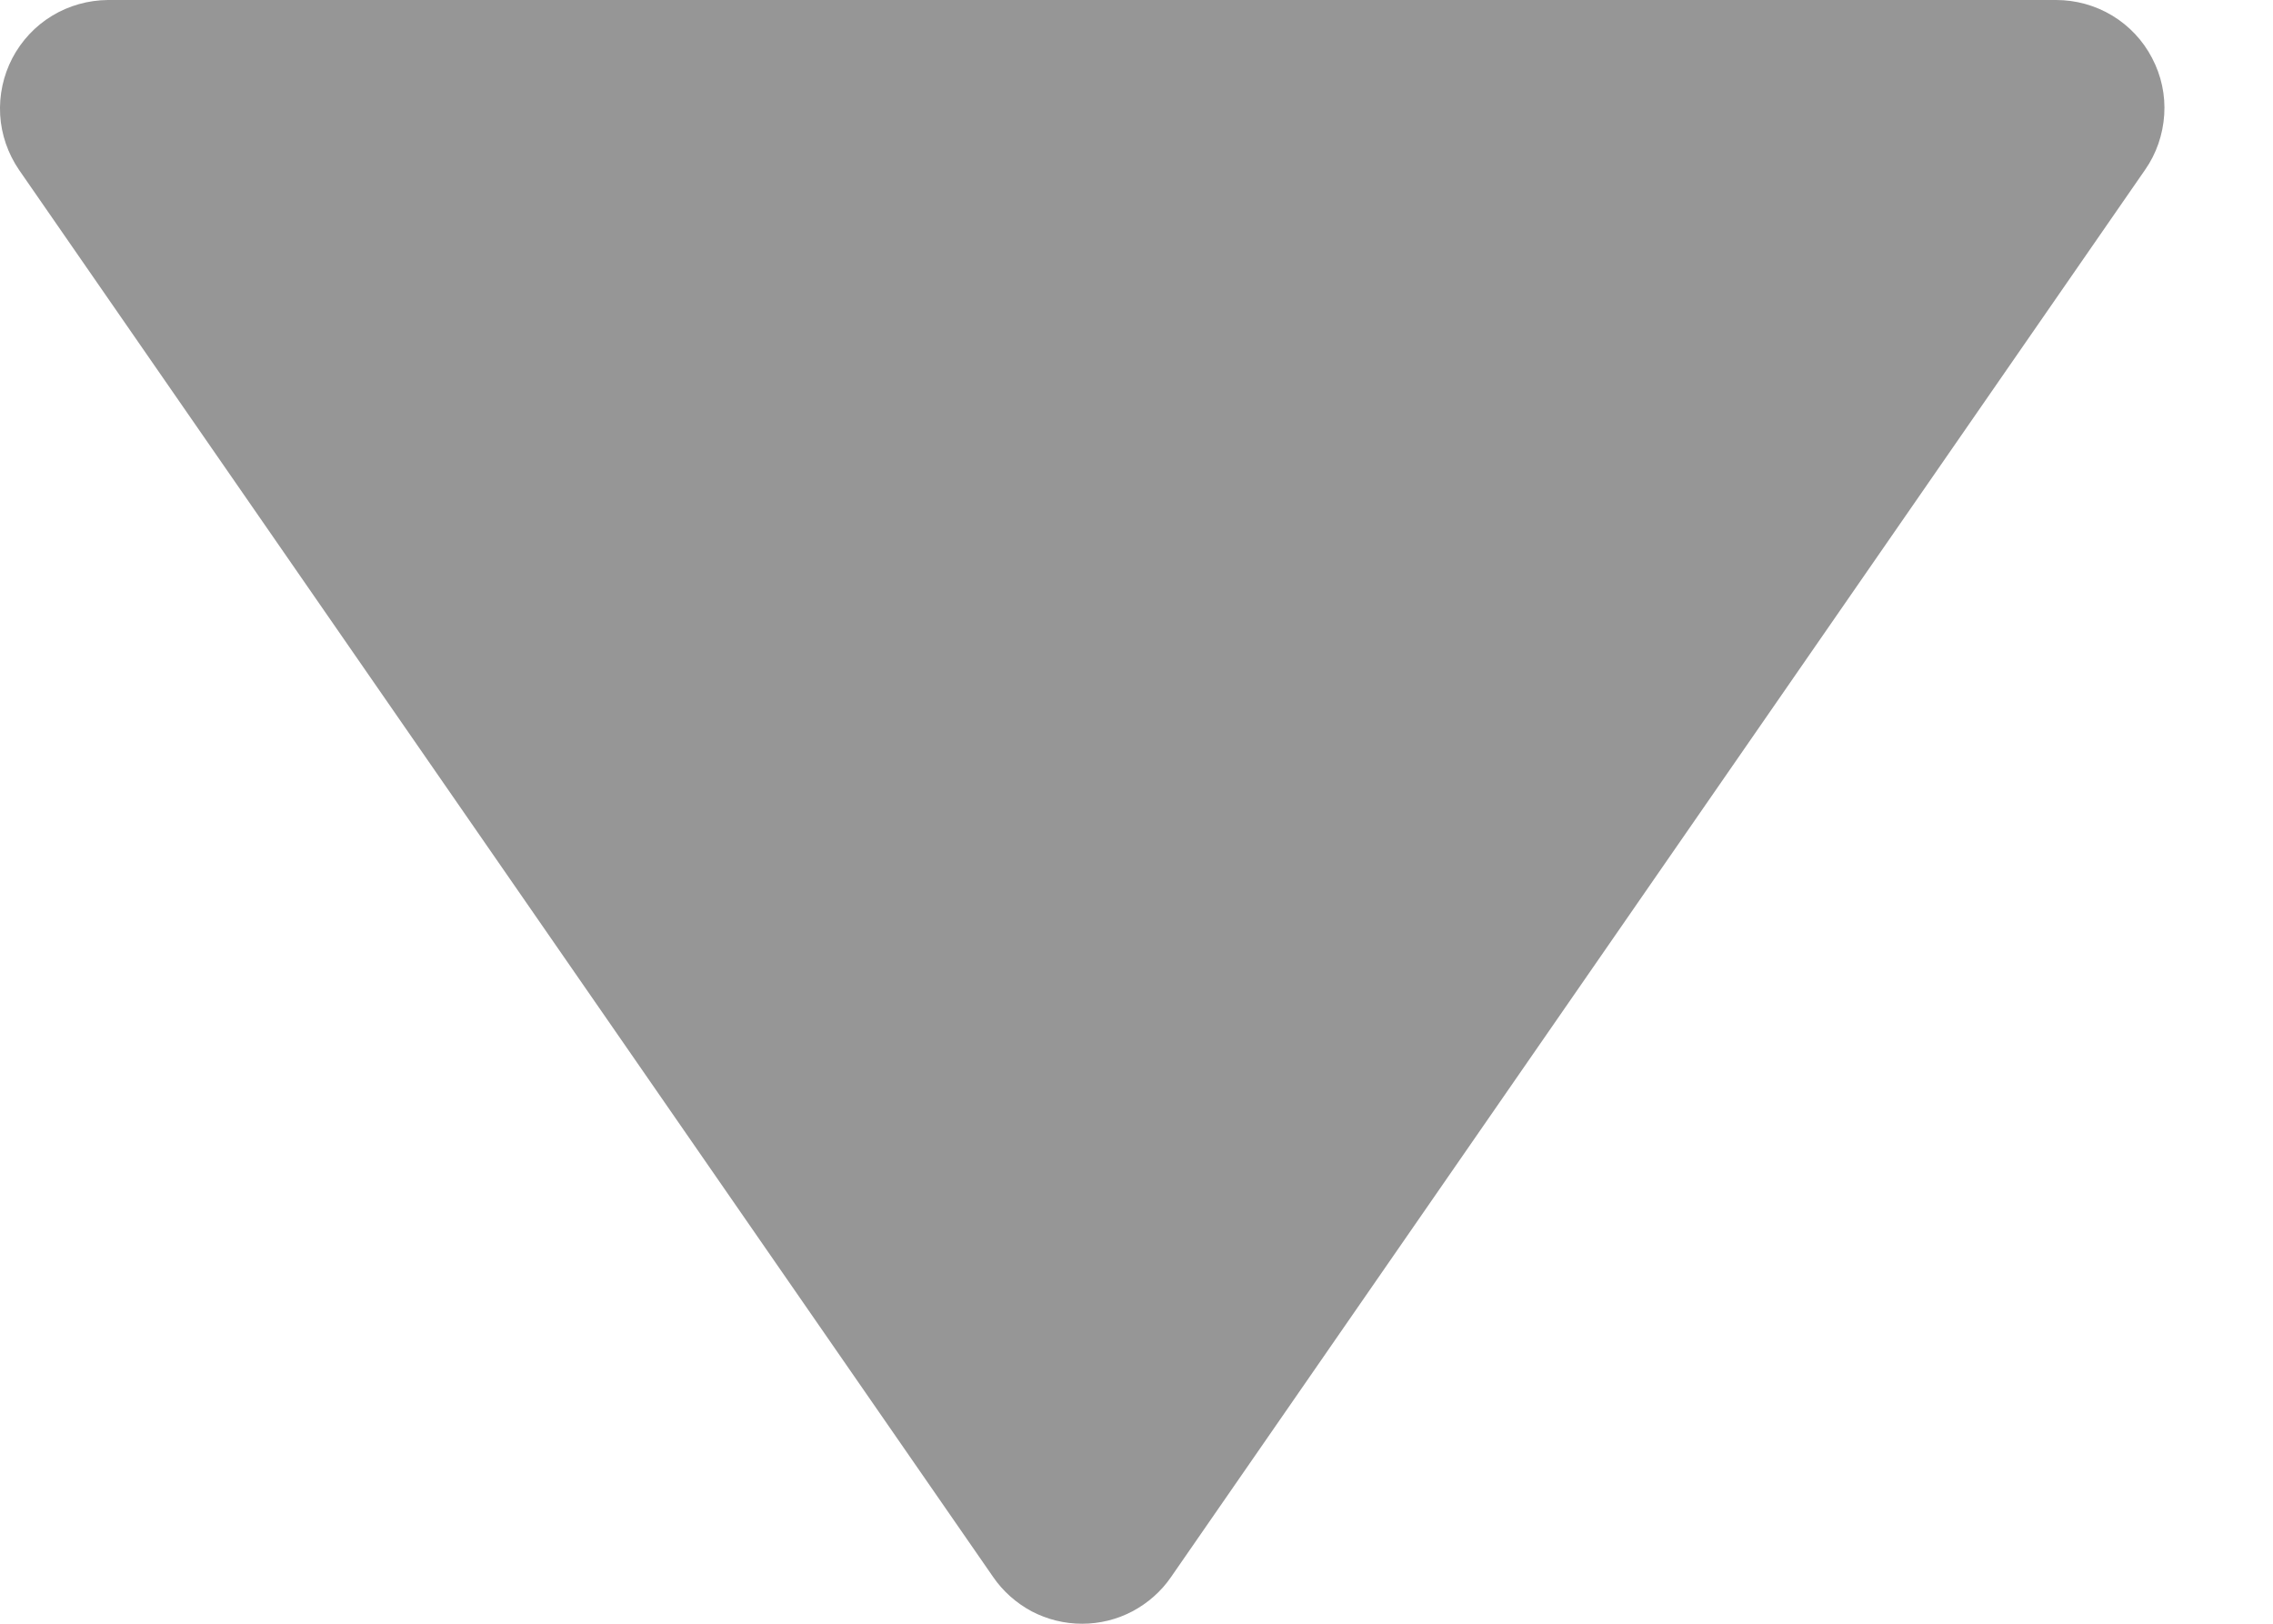 <svg width="14" height="10" viewBox="0 0 14 10" fill="none" xmlns="http://www.w3.org/2000/svg">
<path d="M6.117 9.712C6.178 9.801 6.26 9.873 6.355 9.924C6.451 9.974 6.557 10 6.665 10C6.773 10 6.879 9.974 6.974 9.924C7.07 9.873 7.152 9.801 7.213 9.712L13.212 1.046C13.282 0.946 13.322 0.829 13.33 0.707C13.338 0.586 13.312 0.465 13.255 0.357C13.199 0.249 13.114 0.159 13.01 0.096C12.905 0.033 12.786 -0 12.664 8.26375e-07H0.665C0.544 0.001 0.425 0.034 0.321 0.097C0.217 0.16 0.133 0.25 0.076 0.358C0.02 0.466 -0.006 0.586 0.001 0.708C0.008 0.829 0.049 0.946 0.117 1.046L6.117 9.712Z" fill="#969696"/>
</svg>
